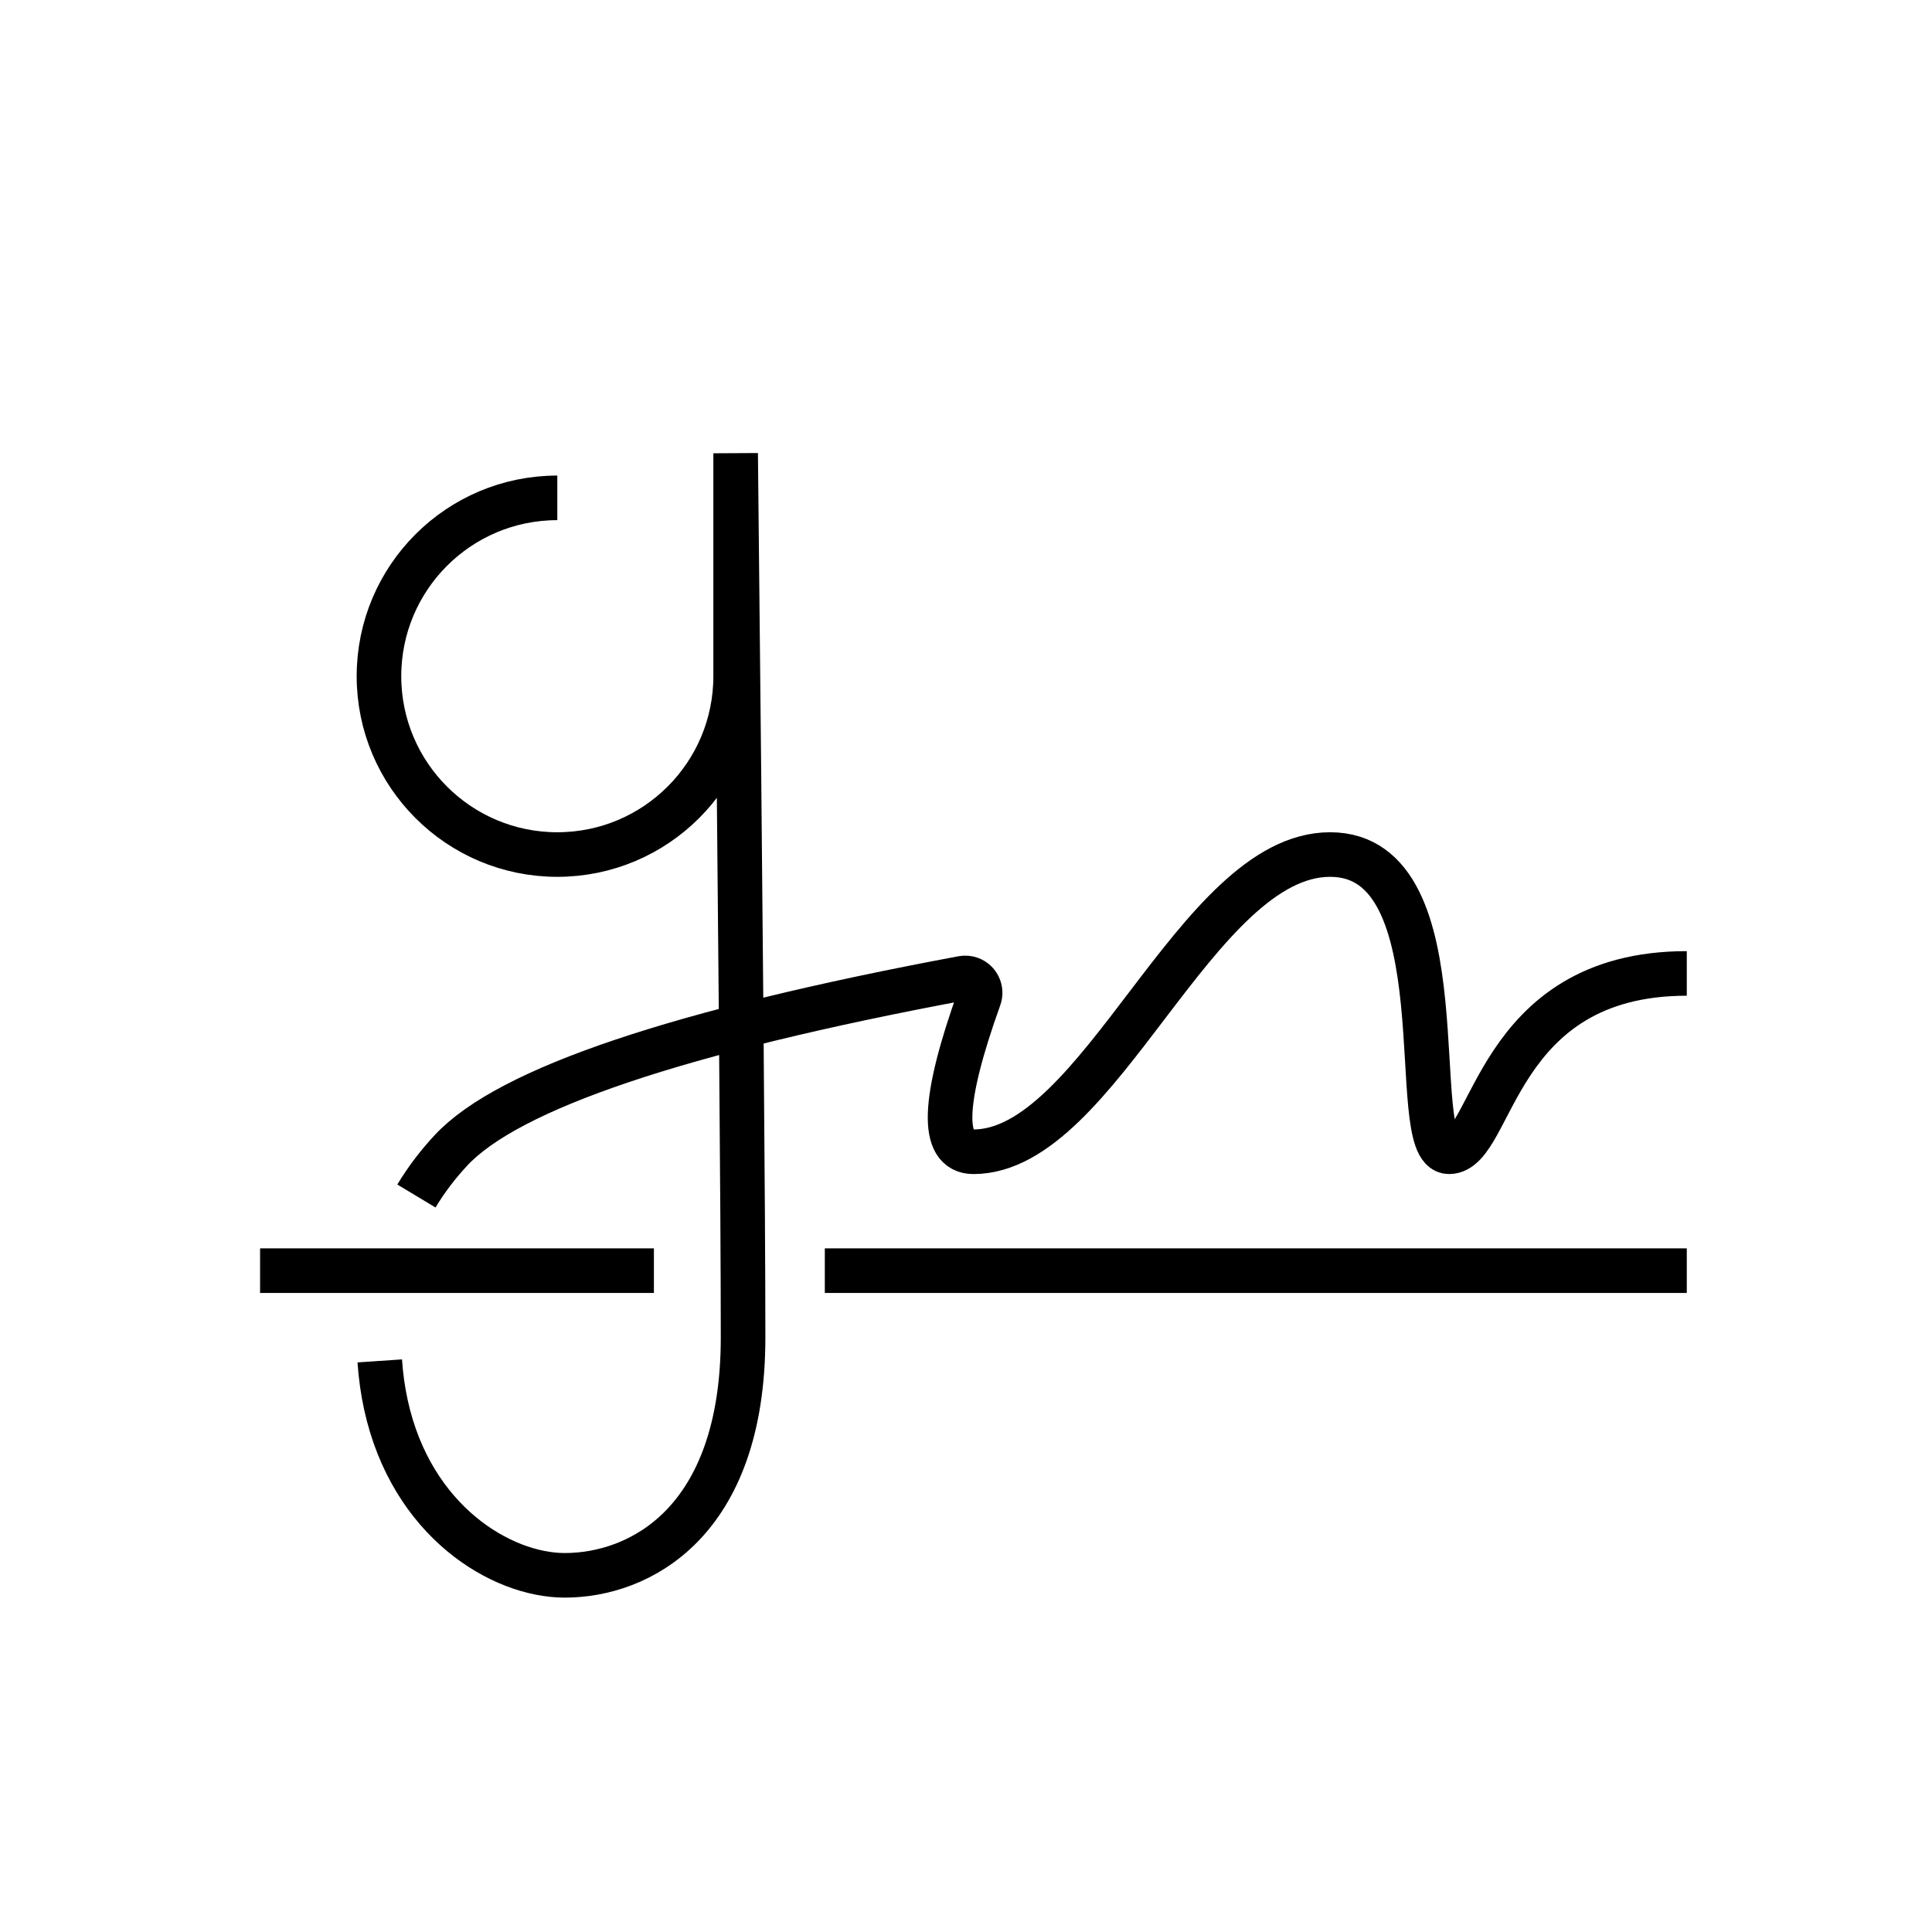<?xml version="1.0" encoding="UTF-8"?>
<svg width="130px" height="130px" viewBox="0 0 130 130" version="1.1" xmlns="http://www.w3.org/2000/svg" xmlns:xlink="http://www.w3.org/1999/xlink">
    <title>signature</title>
    <g id="strokes" stroke="none" stroke-width="1" fill="none" fill-rule="evenodd">
        <g id="signature" transform="translate(1, 1)">
            <g id="Group" stroke="#979797" stroke-opacity="0.01" stroke-width="0.1">
                <g id="Rectangle">
                    <rect x="0" y="0" width="128" height="128"></rect>
                </g>
            </g>
            <path d="M16.5,84.5 L43,84.5 M54.5,84.5 L112.5,84.5" id="Shape" stroke="#000000" stroke-width="3"></path>
            <path d="M112.5,64.5 C99.5,64.5 99.5,76.5 96.5,76.5 C93.5,76.5 97.531,56.5 88.5,56.5 C79.469,56.5 73,76.5 64.5,76.5 C62.281,76.5 62.411,73.047 64.892,66.14 C65.078,65.62 64.808,65.048 64.288,64.861 C64.121,64.801 63.941,64.786 63.767,64.819 C44.692,68.382 33.217,72.244 29.344,76.406 C28.444,77.373 27.669,78.397 27.02,79.477 M24.553,90.572 C24.624,91.619 24.766,92.606 24.969,93.533 C26.686,101.383 32.747,105 37,105 C42,105 49,101.5 49,89 C49,80.667 48.833,60.833 48.5,29.5 L48.5,44.5 C48.5,51.127 43.127,56.5 36.5,56.5 C29.873,56.5 24.5,51.127 24.5,44.5 C24.5,37.873 29.873,32.5 36.5,32.5 L36.5,32.5 L36.5,32.5" id="Shape" stroke="#000000" stroke-width="3"></path>
        </g>
    </g>
</svg>